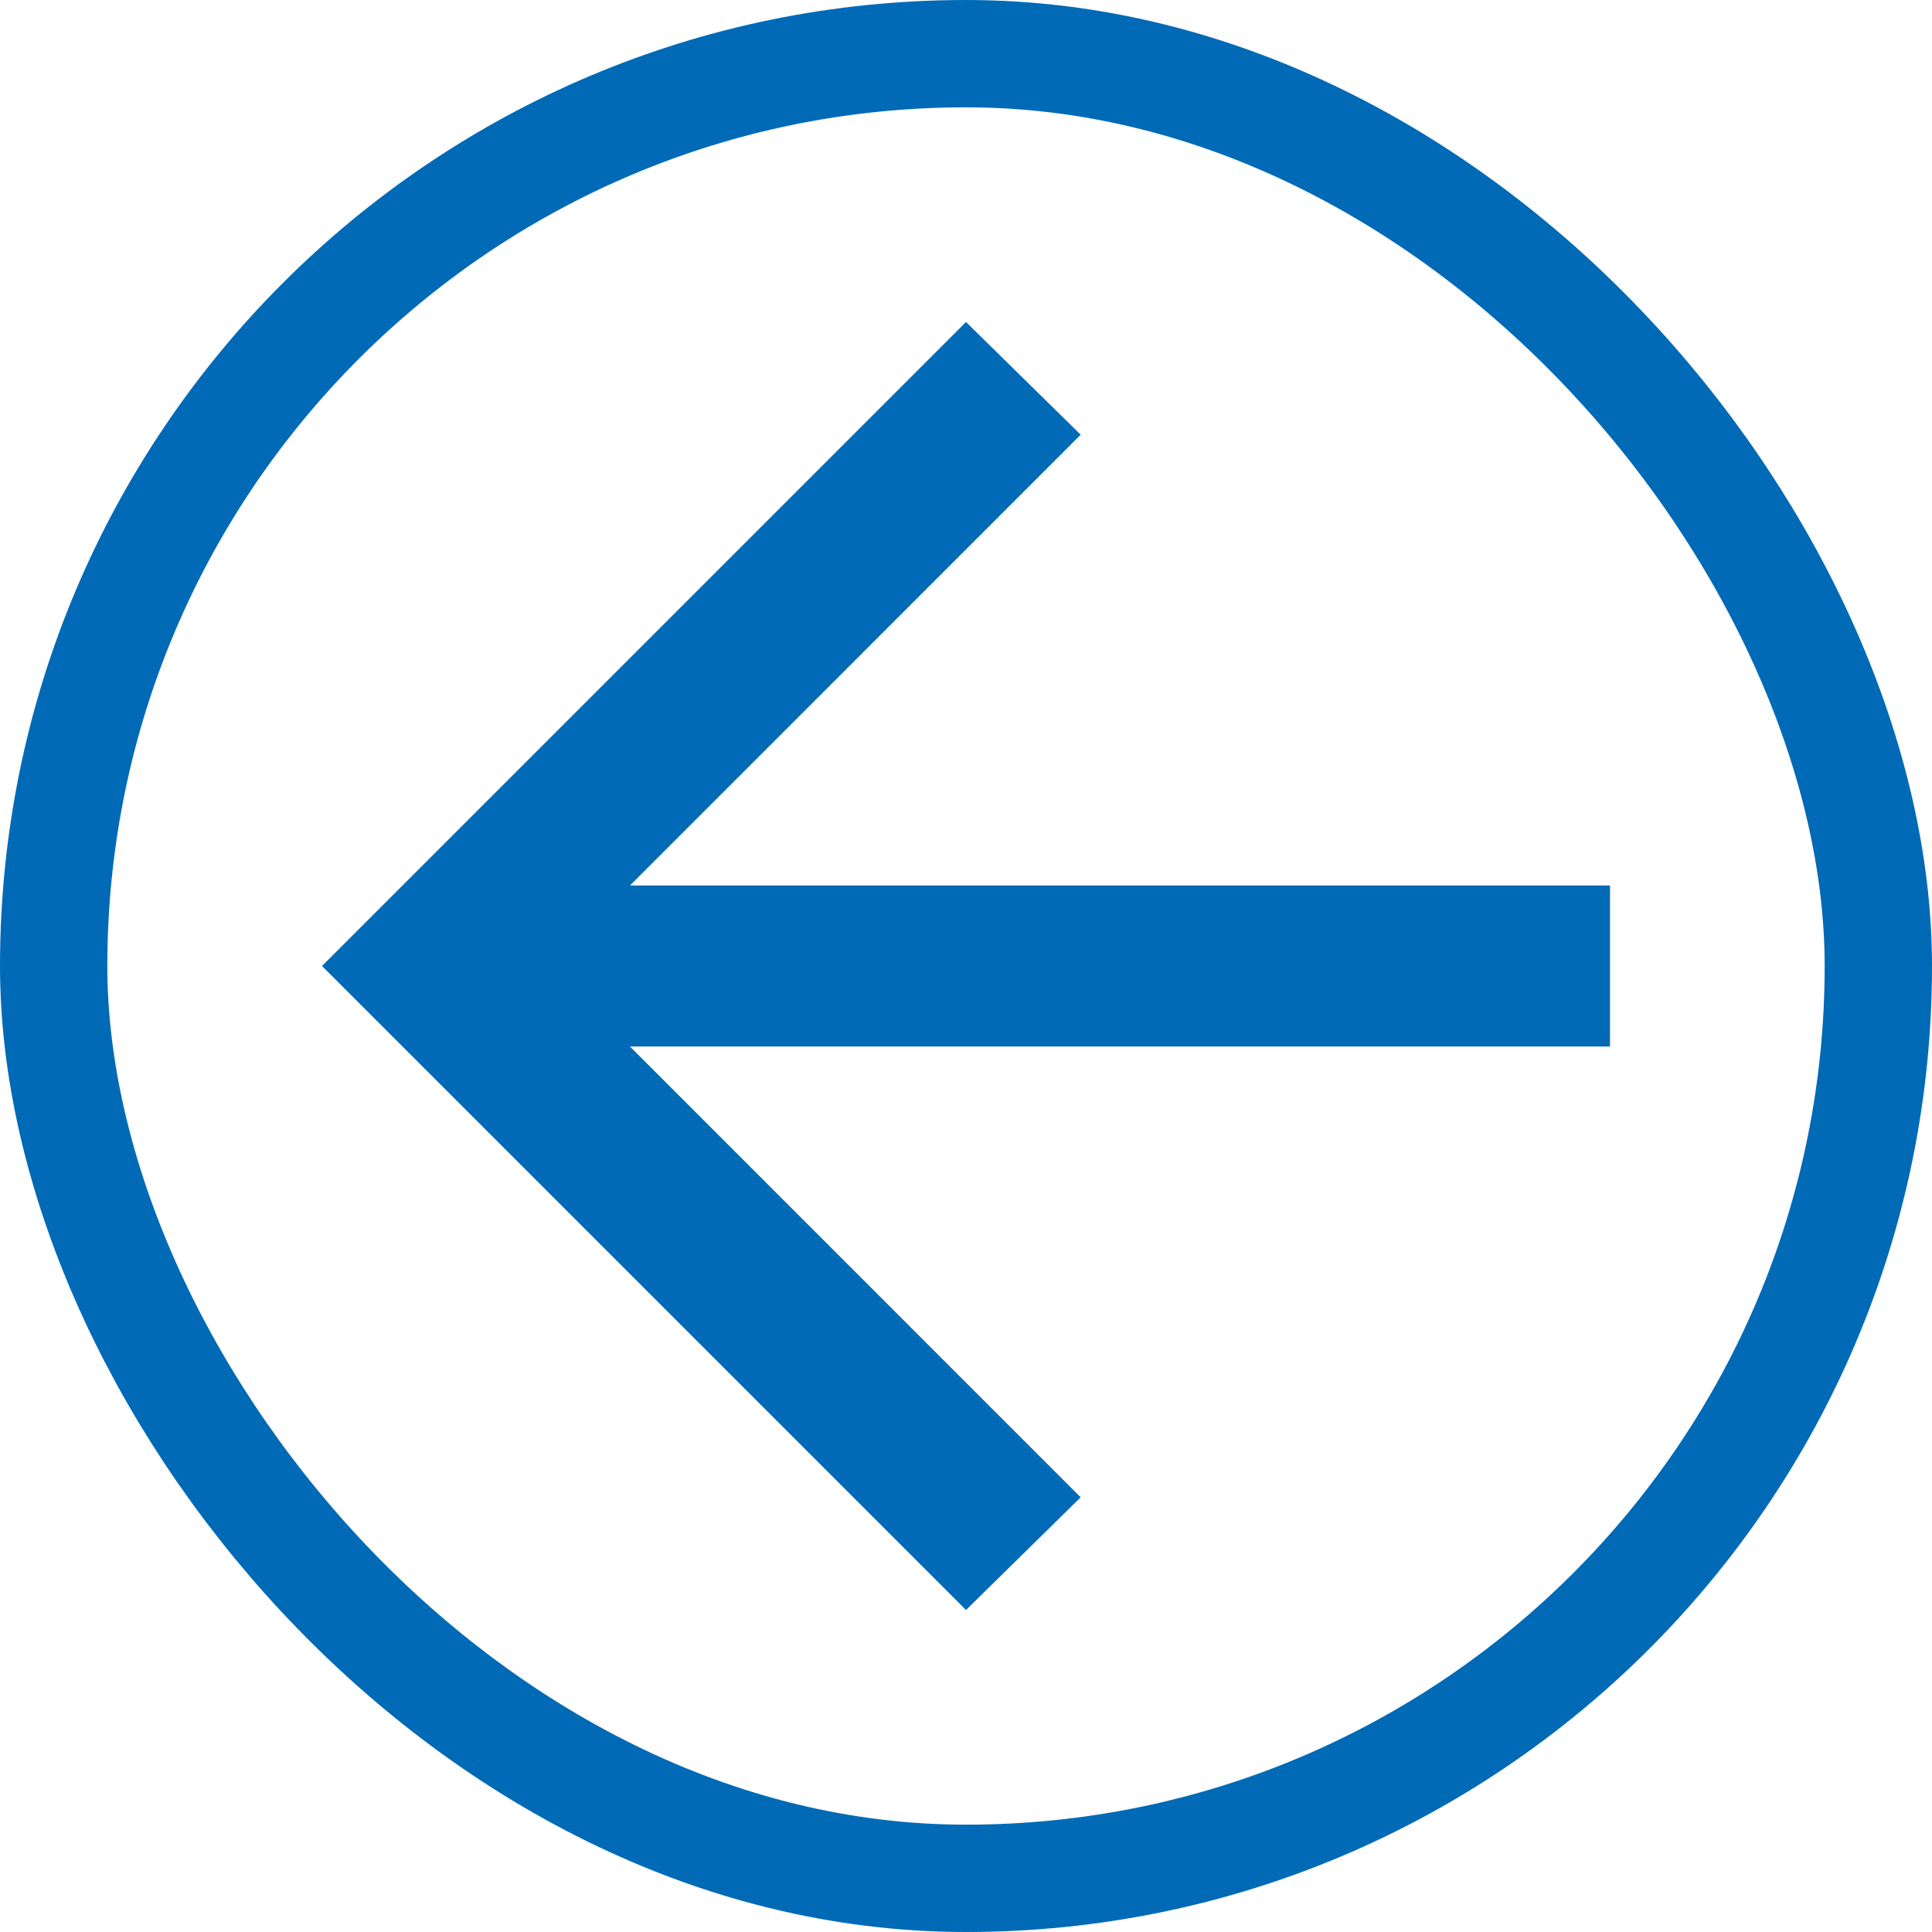 <svg width="36" height="36" viewBox="0 0 36 36" fill="none" xmlns="http://www.w3.org/2000/svg">
<rect x="1" y="1" width="34" height="34" rx="17" stroke="#006AB6" stroke-width="2"/>
<path d="M11.738 19.5L20.137 27.9L18 30L6 18L18 6L20.137 8.1L11.738 16.5H30V19.5H11.738Z" fill="#006AB6"/>
</svg>
